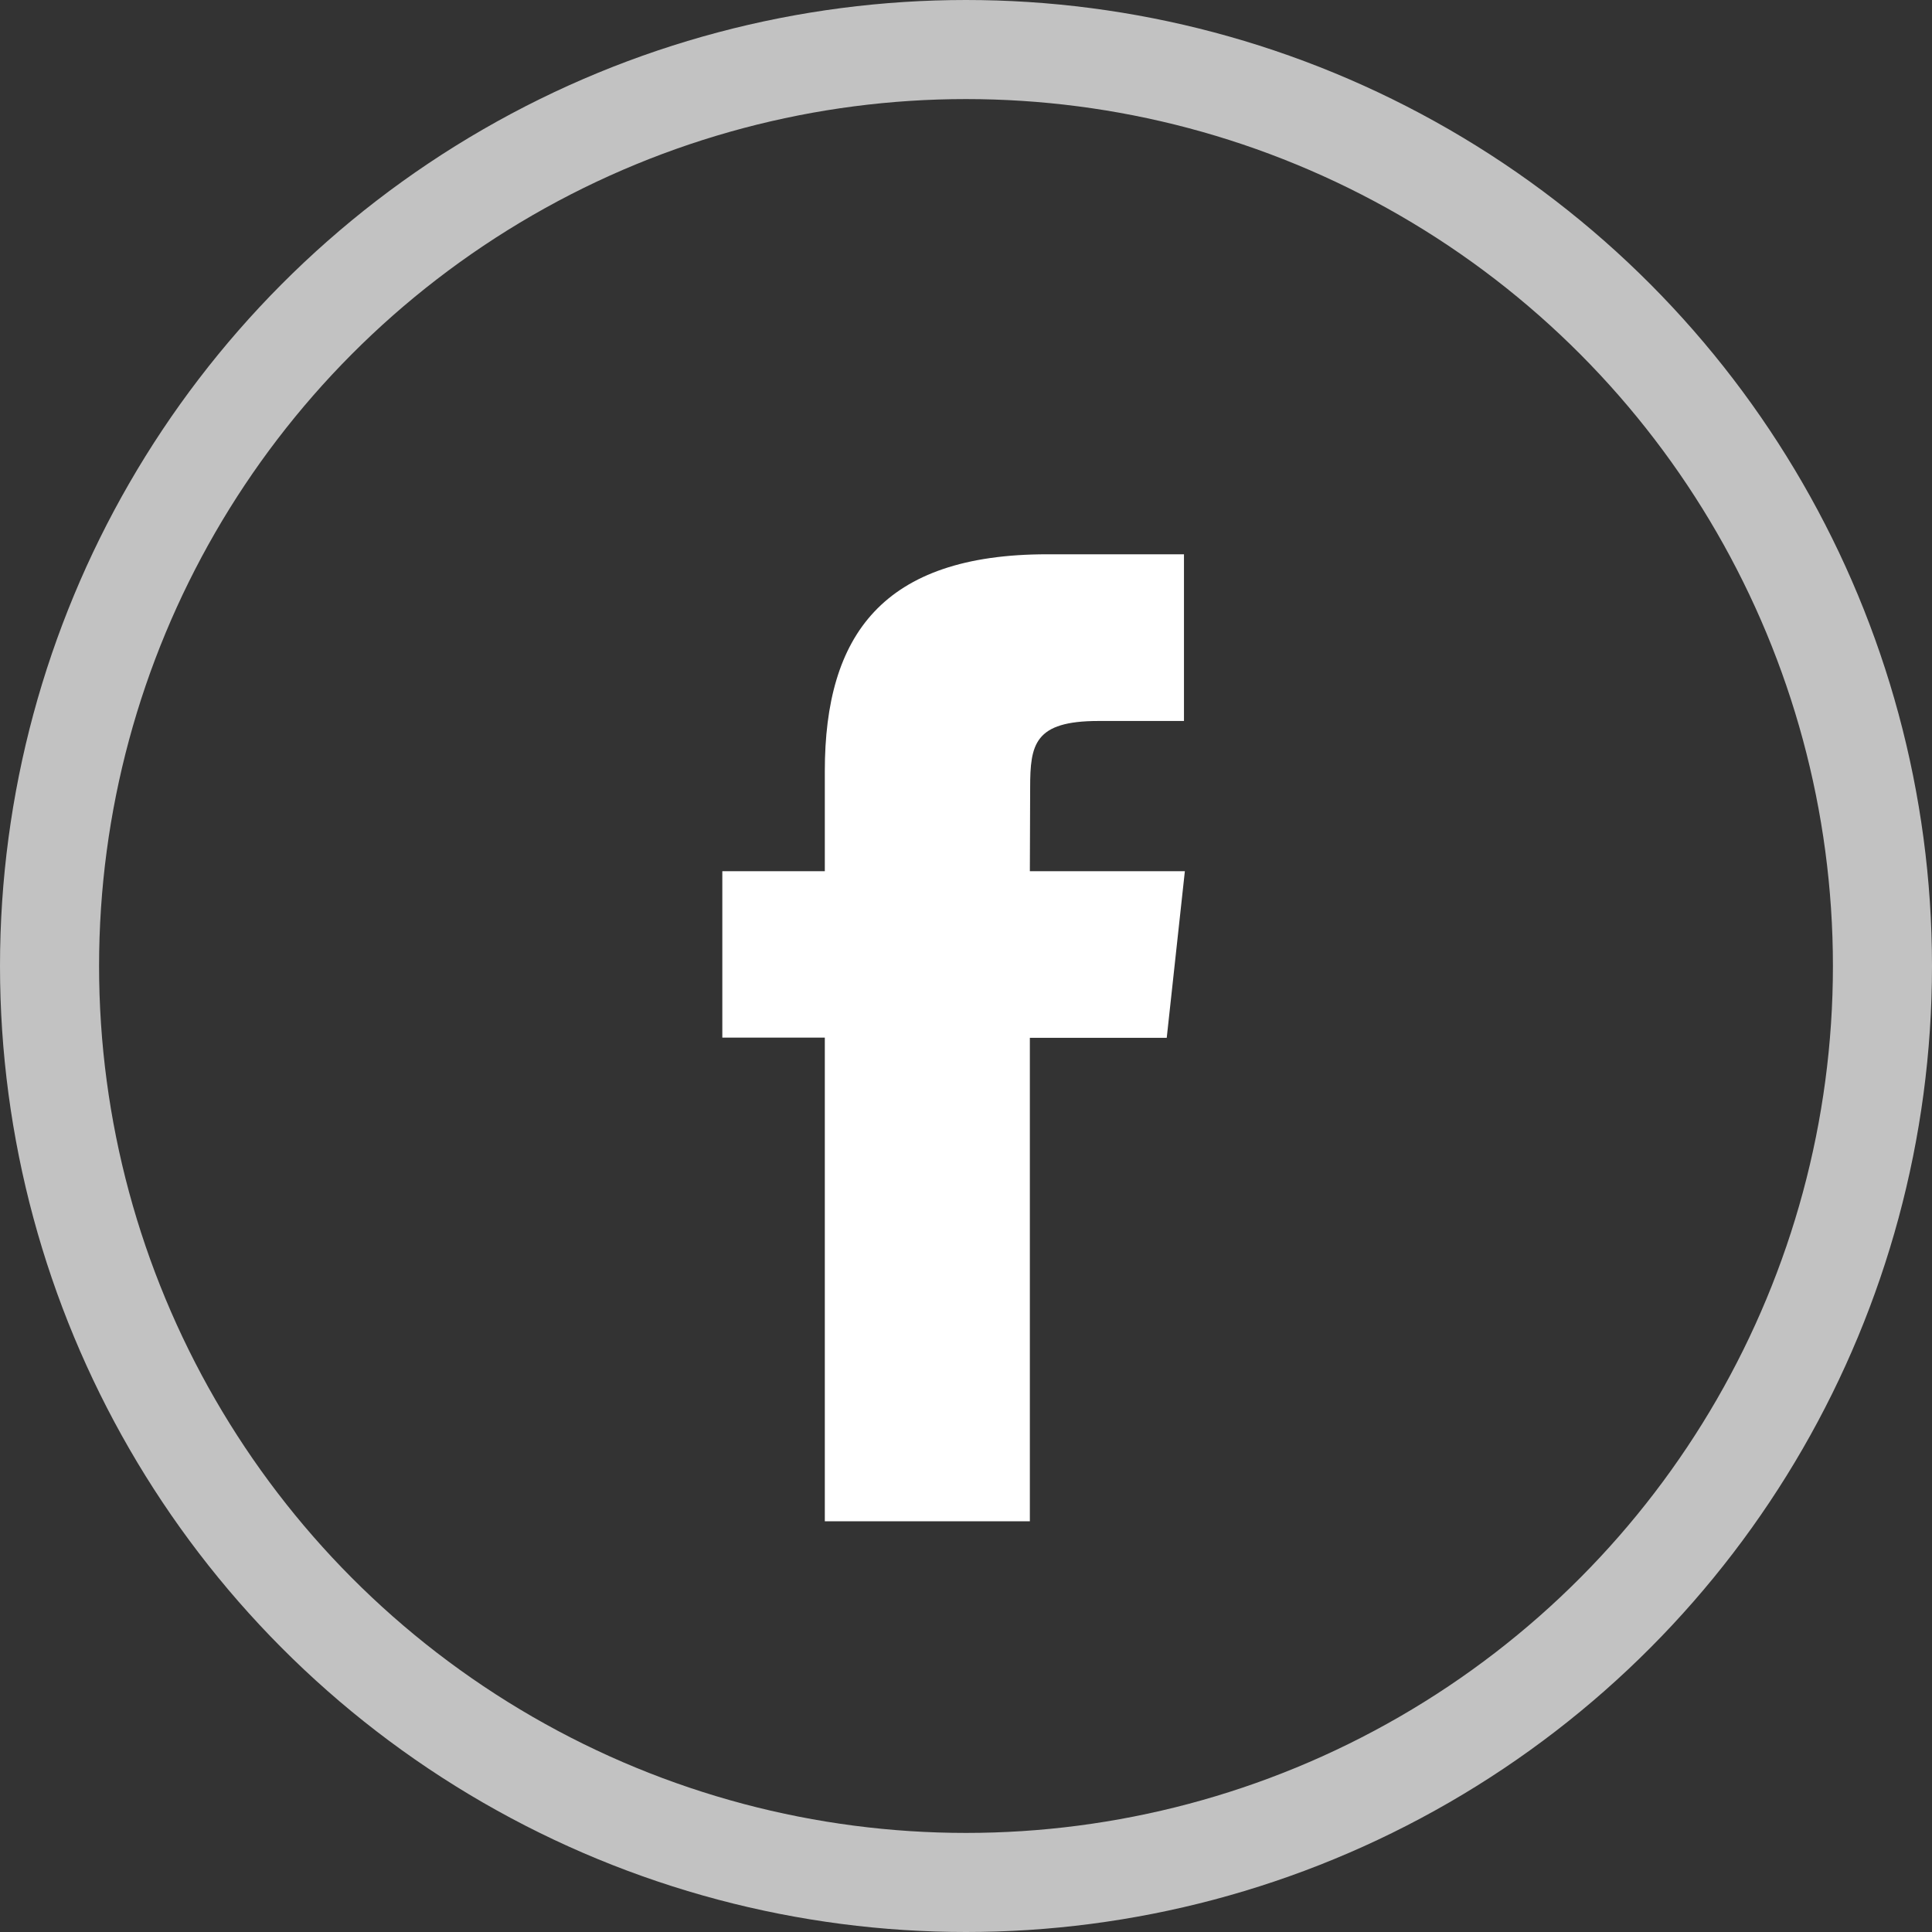<svg xmlns="http://www.w3.org/2000/svg" width="39" height="39" viewBox="0 0 39 39"><rect x="0" y="0" width="39" height="39" fill="#333333" stroke="none"/><defs><style>.a,.b{fill:none;}.b{stroke:#fff;stroke-width:2px;opacity:0.7;}.c{fill:#fff;fill-rule:evenodd;}</style></defs><g transform="translate(1 1)"><rect class="a" width="37" height="37"/><circle class="b" cx="18.5" cy="18.5" r="18.5"/><path class="c" d="M22.209,31.523h-4.14V21.76H16V18.4h2.069v-2.02c0-2.744,1.168-4.377,4.487-4.377h2.763v3.365H23.592c-1.292,0-1.378.47-1.378,1.347L22.208,18.4h3.129l-.366,3.364H22.208v9.763Z" transform="translate(-2.419 -1.814)"/></g></svg>